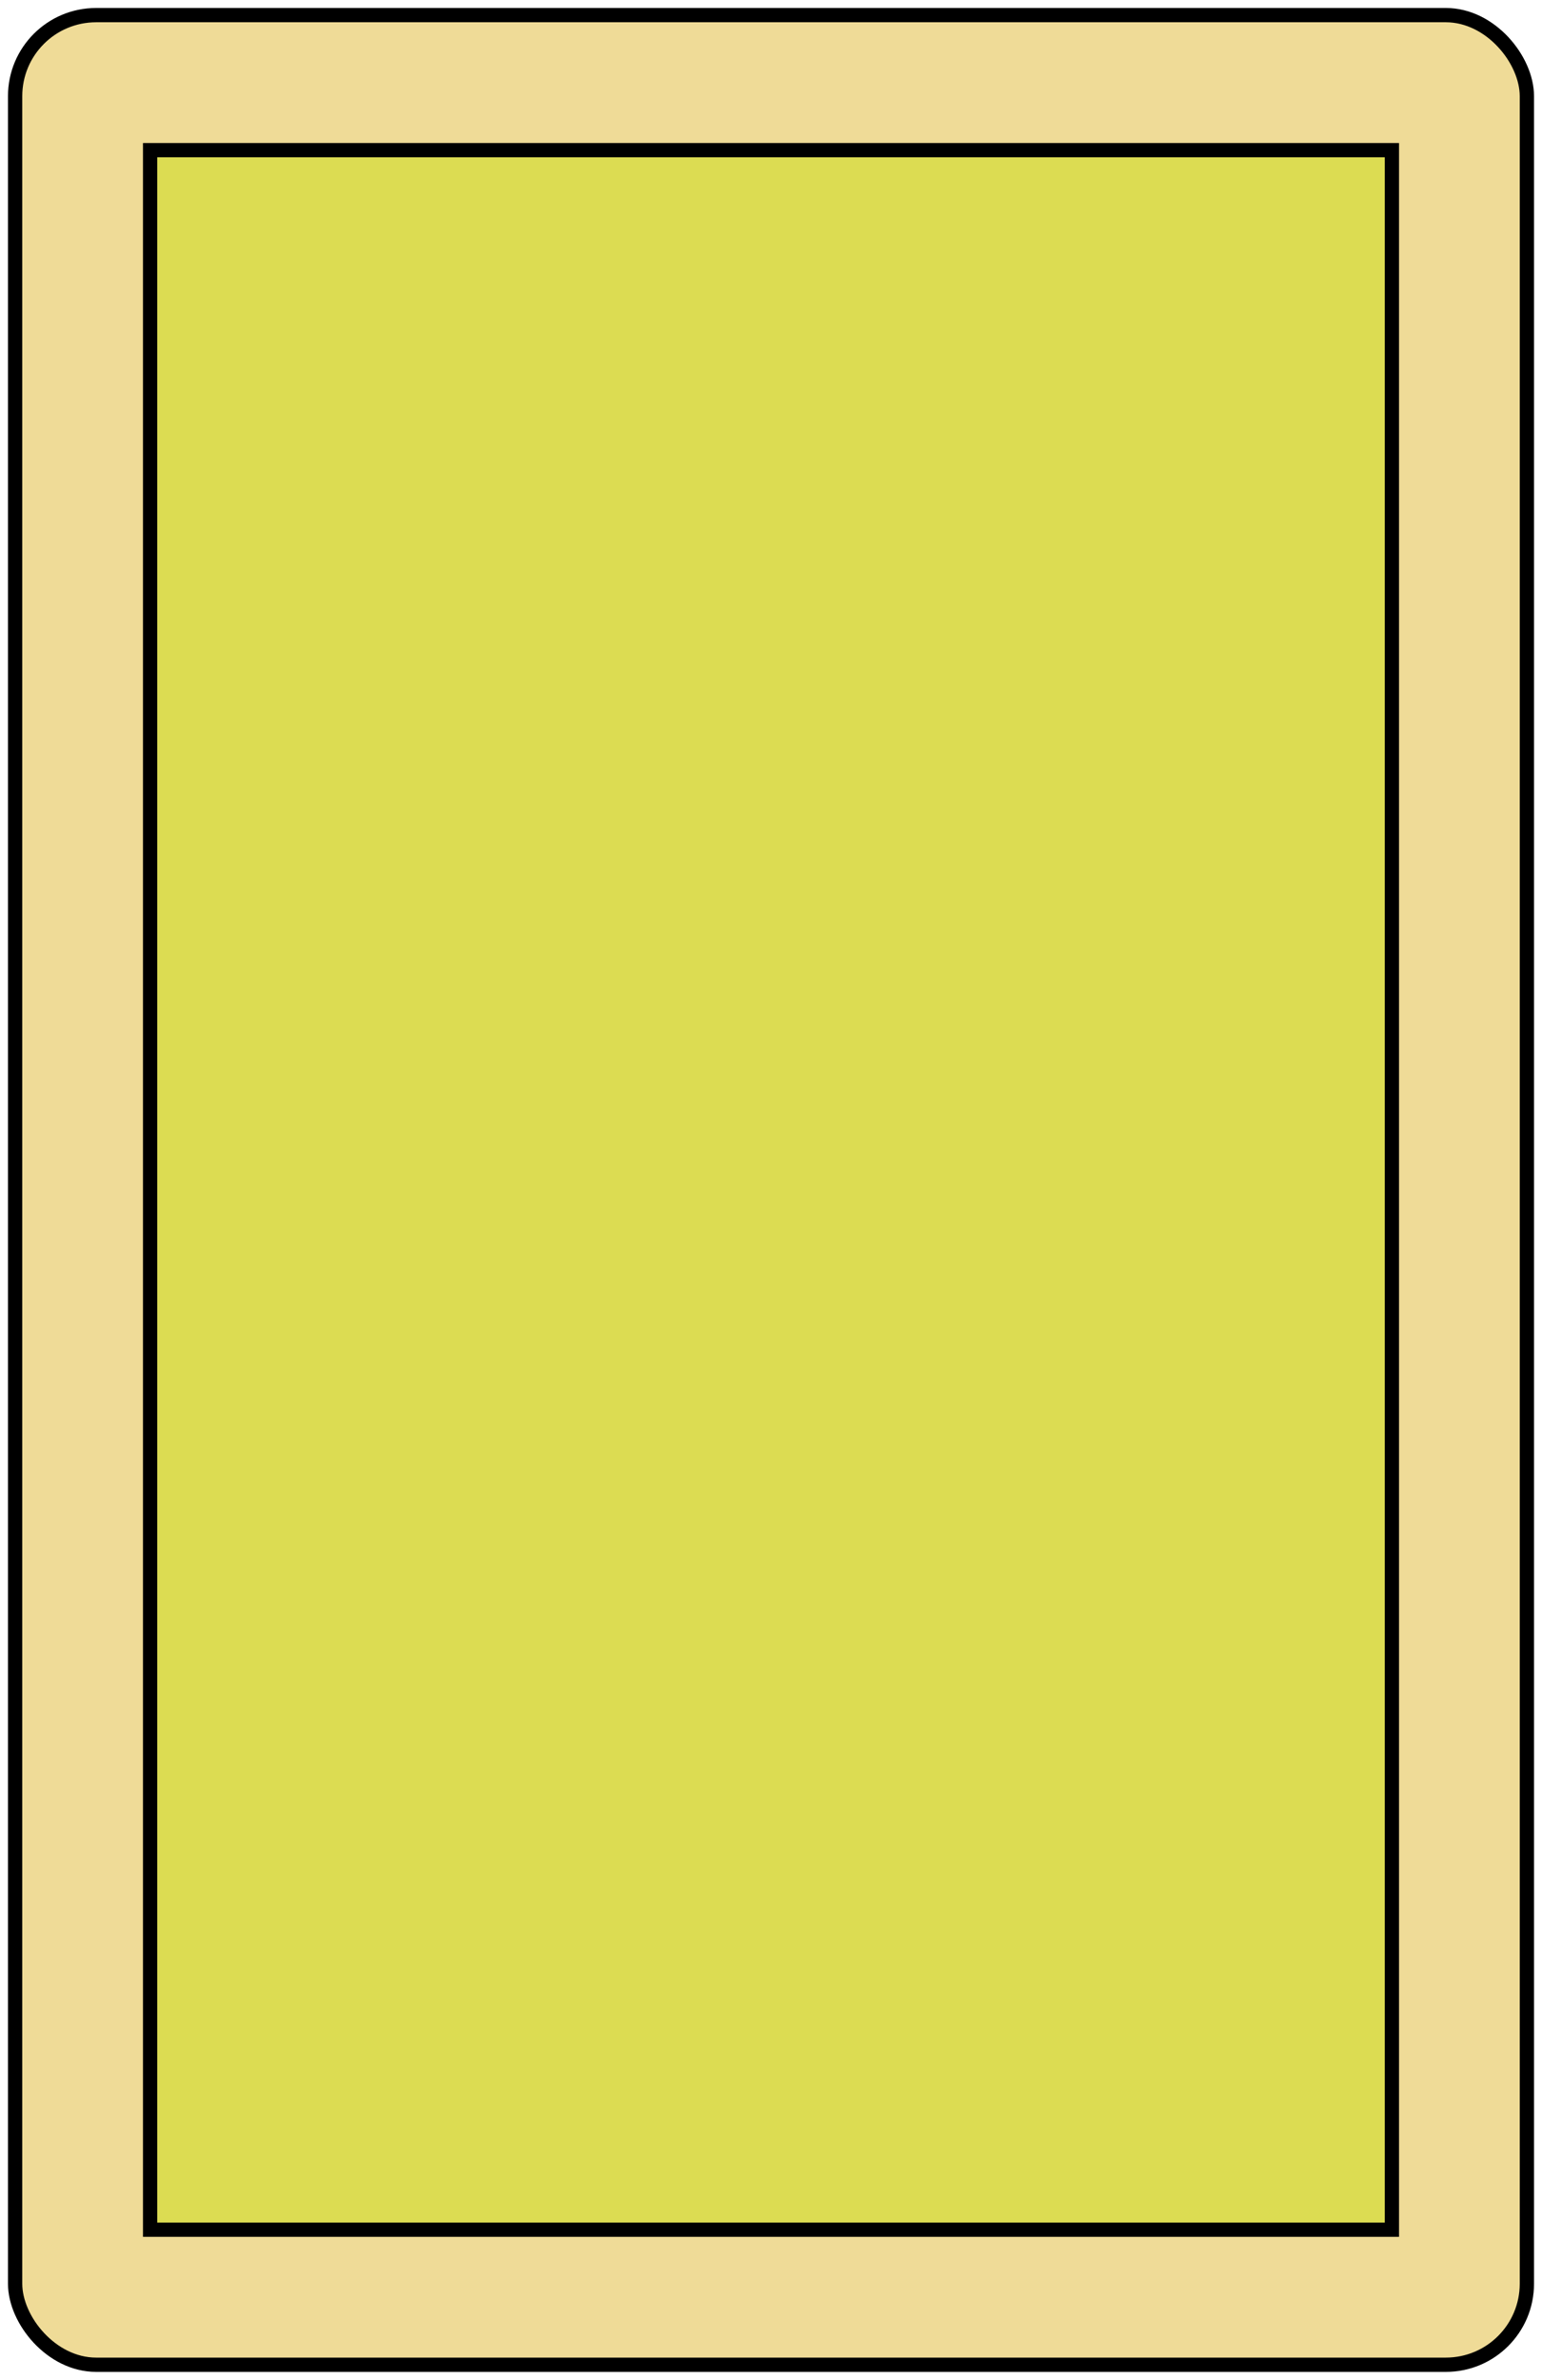 <?xml version="1.0" encoding="UTF-8" standalone="no"?>
<svg
   width="57.12mm"
   height="88.12mm"
   viewBox="0 0 57.12 88.12"
   version="1.1"
   id="svg1"
   sodipodi:docname="grain.svg"
   inkscape:version="1.4 (86a8ad7, 2024-10-11)"
   xmlns:inkscape="http://www.inkscape.org/namespaces/inkscape"
   xmlns:sodipodi="http://sodipodi.sourceforge.net/DTD/sodipodi-0.dtd"
   xmlns="http://www.w3.org/2000/svg"
   xmlns:svg="http://www.w3.org/2000/svg">
  <defs
     id="defs1" />
  <sodipodi:namedview
     id="namedview1"
     pagecolor="#ffffff"
     bordercolor="#000000"
     borderopacity="0.25"
     inkscape:showpageshadow="2"
     inkscape:pageopacity="0.0"
     inkscape:pagecheckerboard="0"
     inkscape:deskcolor="#d1d1d1"
     inkscape:document-units="mm"
     showguides="false"
     inkscape:zoom="2.4054863"
     inkscape:cx="77.323242"
     inkscape:cy="181.46019"
     inkscape:window-width="2560"
     inkscape:window-height="1351"
     inkscape:window-x="2391"
     inkscape:window-y="-9"
     inkscape:window-maximized="1"
     inkscape:current-layer="svg1" />
  <rect
     style="fill:#efdb97;stroke:#000000;stroke-width:0.529;fill-opacity:1"
     id="rect1"
     width="56"
     height="87"
     x="0.56"
     y="0.56"
     rx="3" />
  <rect
     style="fill:#dcdc52;stroke:#000000;stroke-width:0.529;fill-opacity:1"
     id="rect2"
     width="46"
     height="77"
     x="5.56"
     y="5.56" />
</svg>
